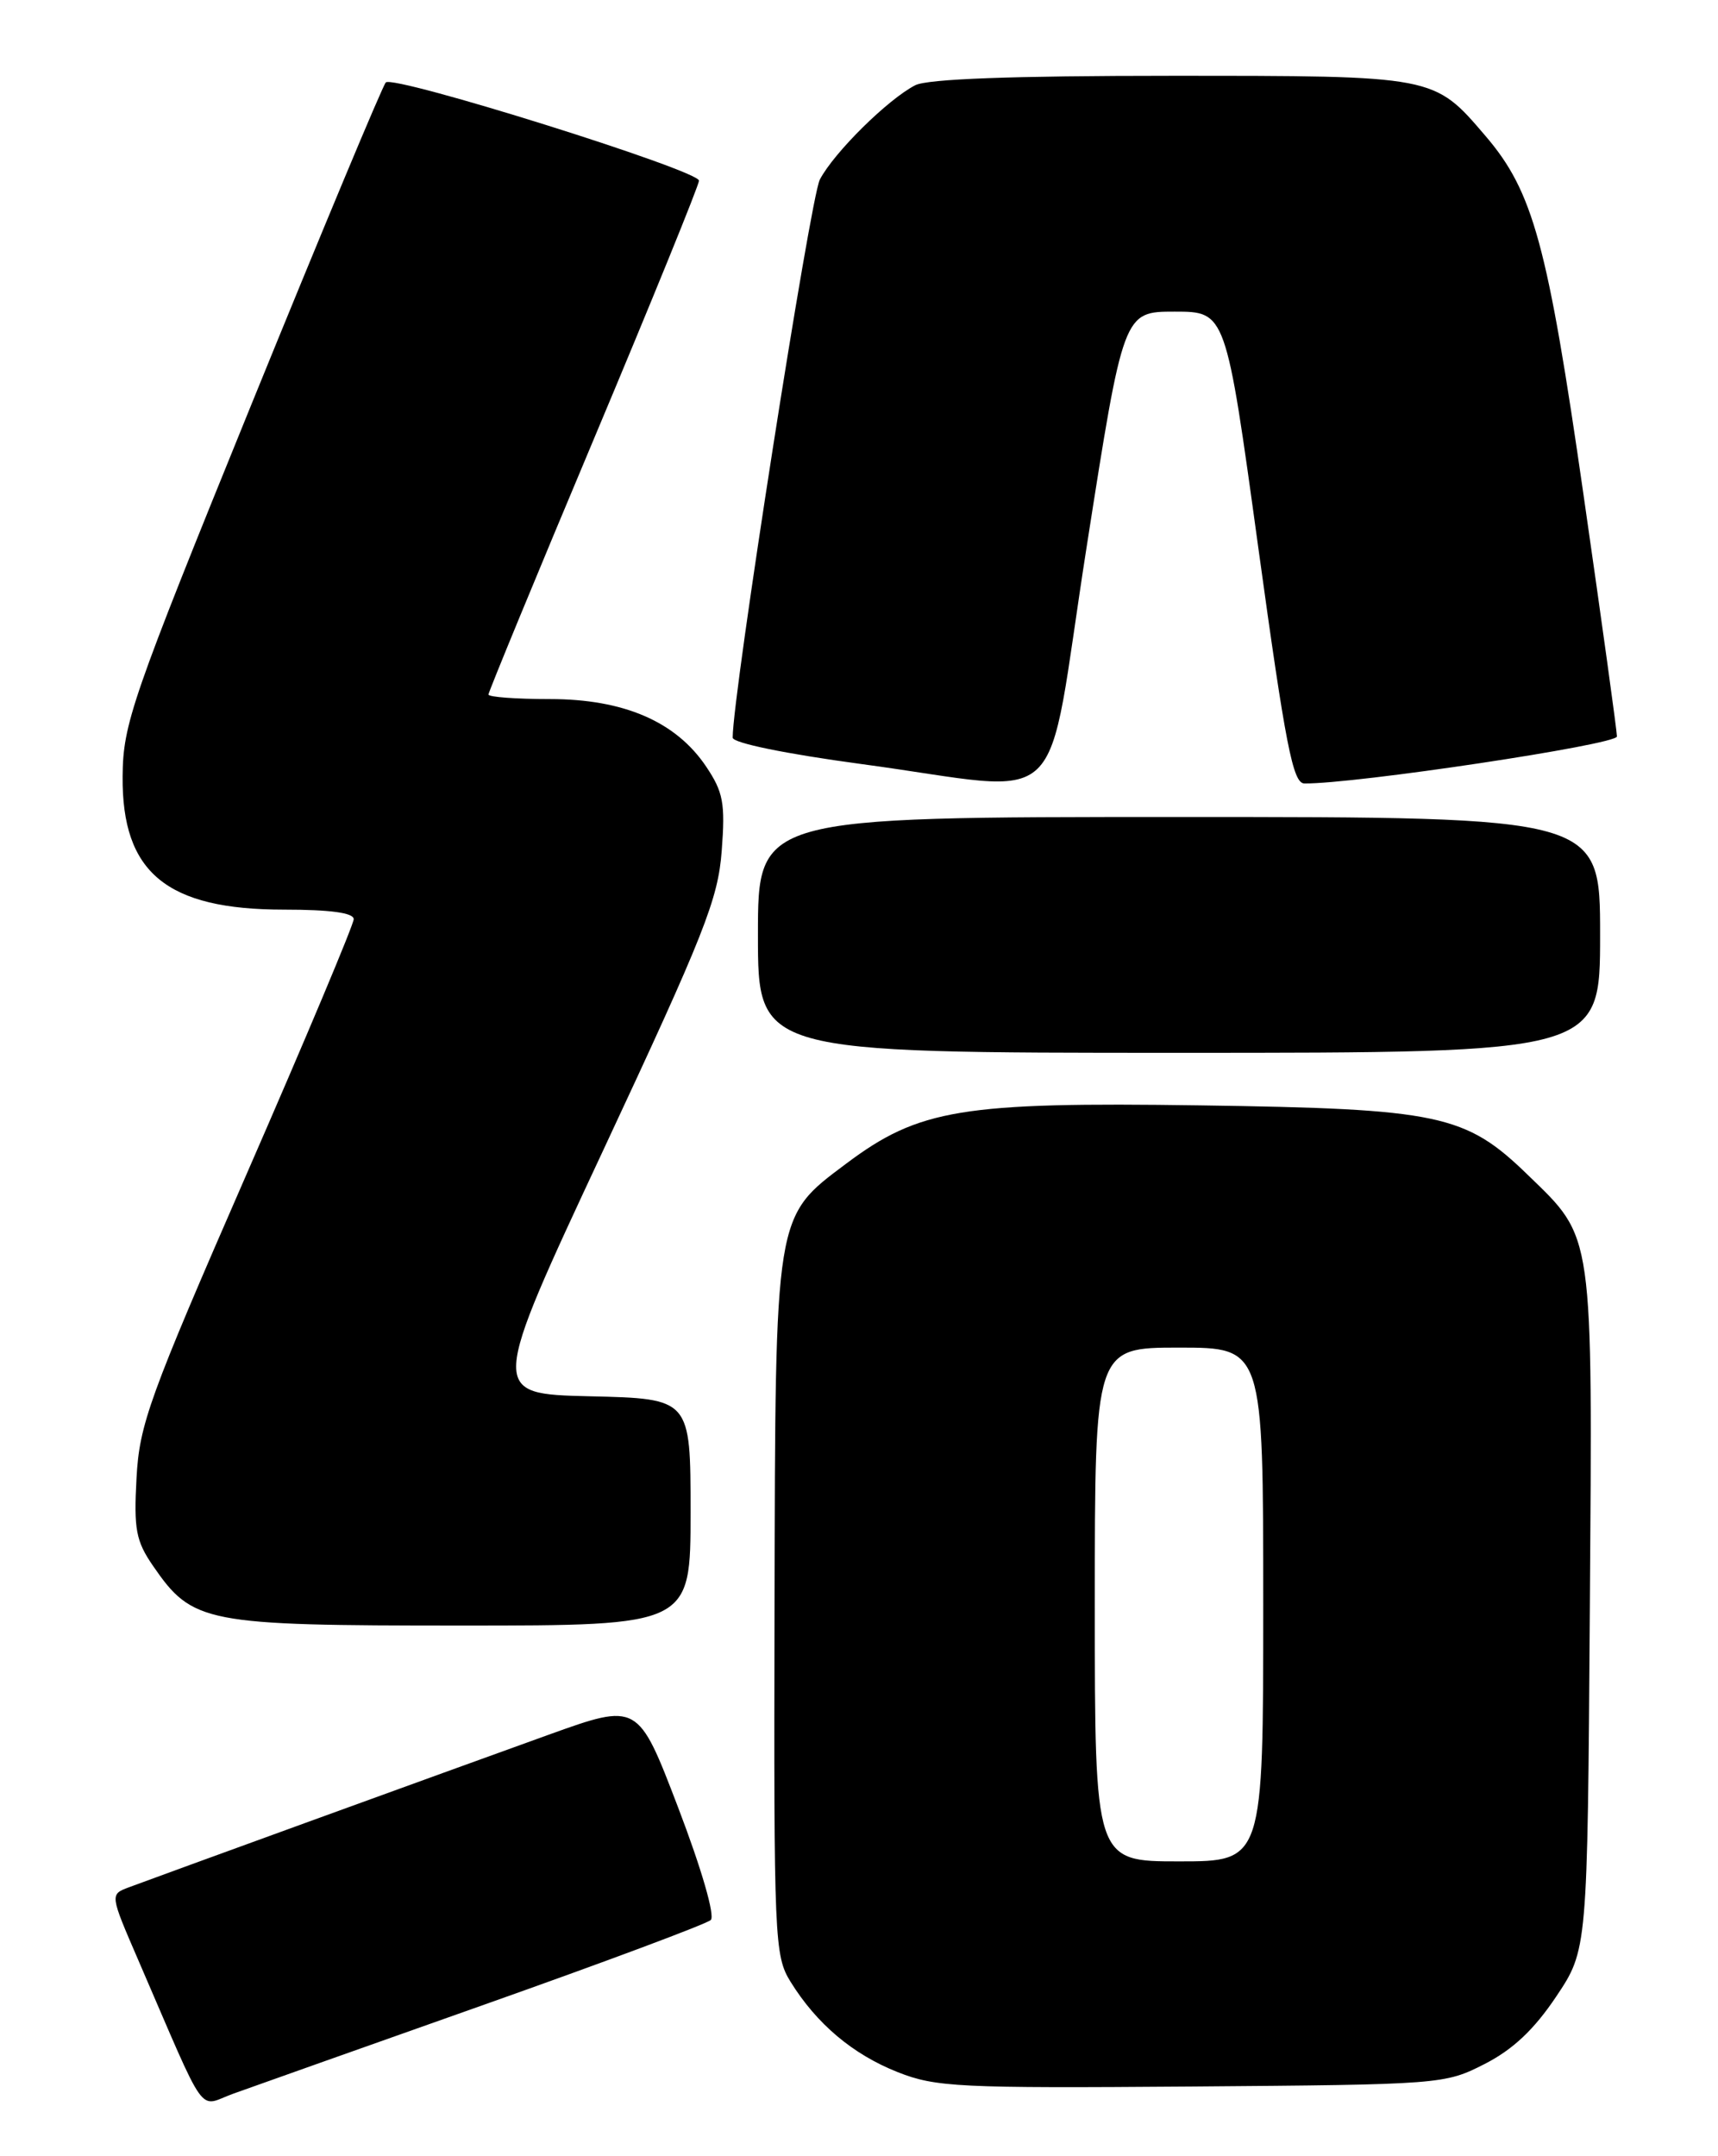 <?xml version="1.0" encoding="UTF-8" standalone="no"?>
<!DOCTYPE svg PUBLIC "-//W3C//DTD SVG 1.1//EN" "http://www.w3.org/Graphics/SVG/1.1/DTD/svg11.dtd" >
<svg xmlns="http://www.w3.org/2000/svg" xmlns:xlink="http://www.w3.org/1999/xlink" version="1.1" viewBox="0 0 204 256">
 <g >
 <path fill="currentColor"
d=" M 57.50 238.01 C 71.80 232.95 83.90 228.43 84.40 227.96 C 84.92 227.46 83.31 221.90 80.53 214.62 C 75.76 202.15 75.76 202.15 65.13 205.97 C 52.72 210.44 18.52 222.87 15.27 224.09 C 13.05 224.93 13.05 224.93 16.42 232.72 C 24.77 252.03 23.42 250.12 27.70 248.58 C 29.79 247.83 43.20 243.07 57.50 238.01 Z  M 176.28 245.06 C 179.65 243.34 182.16 240.97 184.78 237.06 C 188.50 231.50 188.50 231.50 188.78 191.22 C 189.10 145.81 189.29 147.13 181.42 139.50 C 174.01 132.30 170.94 131.65 142.50 131.24 C 114.23 130.83 109.13 131.67 100.49 138.15 C 91.94 144.56 92.07 143.82 91.97 190.80 C 91.88 230.34 91.96 232.20 93.87 235.29 C 96.97 240.29 101.24 243.90 106.59 246.02 C 111.12 247.81 113.82 247.94 141.50 247.73 C 171.12 247.50 171.56 247.47 176.28 245.06 Z  M 82.00 179.53 C 82.00 166.06 82.00 166.06 70.06 165.78 C 58.11 165.50 58.11 165.50 71.66 136.50 C 83.67 110.80 85.27 106.76 85.70 101.00 C 86.13 95.35 85.88 94.04 83.84 91.00 C 80.25 85.67 74.07 83.00 65.29 83.00 C 61.28 83.00 58.00 82.76 58.00 82.46 C 58.00 82.17 63.62 68.53 70.50 52.16 C 77.38 35.79 83.00 21.97 83.00 21.45 C 82.99 20.22 46.73 8.86 45.81 9.79 C 45.43 10.18 38.25 27.38 29.86 48.00 C 15.60 83.07 14.61 85.93 14.56 92.17 C 14.46 103.61 19.78 108.00 33.73 108.00 C 39.23 108.00 42.00 108.38 42.00 109.13 C 42.00 109.76 36.28 123.37 29.29 139.38 C 17.69 165.96 16.55 169.11 16.21 175.50 C 15.88 181.56 16.14 182.96 18.16 185.90 C 22.86 192.73 24.25 193.00 54.73 193.00 C 82.00 193.00 82.00 193.00 82.00 179.53 Z  M 190.00 111.00 C 190.00 97.00 190.00 97.00 140.00 97.00 C 90.00 97.00 90.00 97.00 90.00 111.00 C 90.00 125.00 90.00 125.00 140.00 125.00 C 190.00 125.00 190.00 125.00 190.00 111.00 Z  M 129.02 65.00 C 133.40 37.00 133.40 37.00 139.48 37.00 C 145.56 37.00 145.56 37.00 149.41 65.00 C 152.65 88.52 153.52 93.00 154.88 93.02 C 160.85 93.09 192.00 88.41 192.00 87.44 C 192.00 86.82 190.22 73.93 188.04 58.81 C 183.76 29.01 182.05 22.75 176.39 16.14 C 170.24 8.95 170.47 9.00 138.98 9.00 C 120.23 9.00 110.14 9.37 108.68 10.12 C 105.44 11.78 99.04 18.10 97.35 21.32 C 96.22 23.49 87.00 82.44 87.00 87.58 C 87.00 88.21 93.28 89.50 102.25 90.71 C 127.44 94.09 123.94 97.45 129.02 65.00 Z  M 130.00 190.50 C 130.00 160.00 130.00 160.00 140.00 160.00 C 150.00 160.00 150.00 160.00 150.00 190.50 C 150.00 221.00 150.00 221.00 140.00 221.00 C 130.00 221.00 130.00 221.00 130.00 190.50 Z "/>
</g>
</svg>